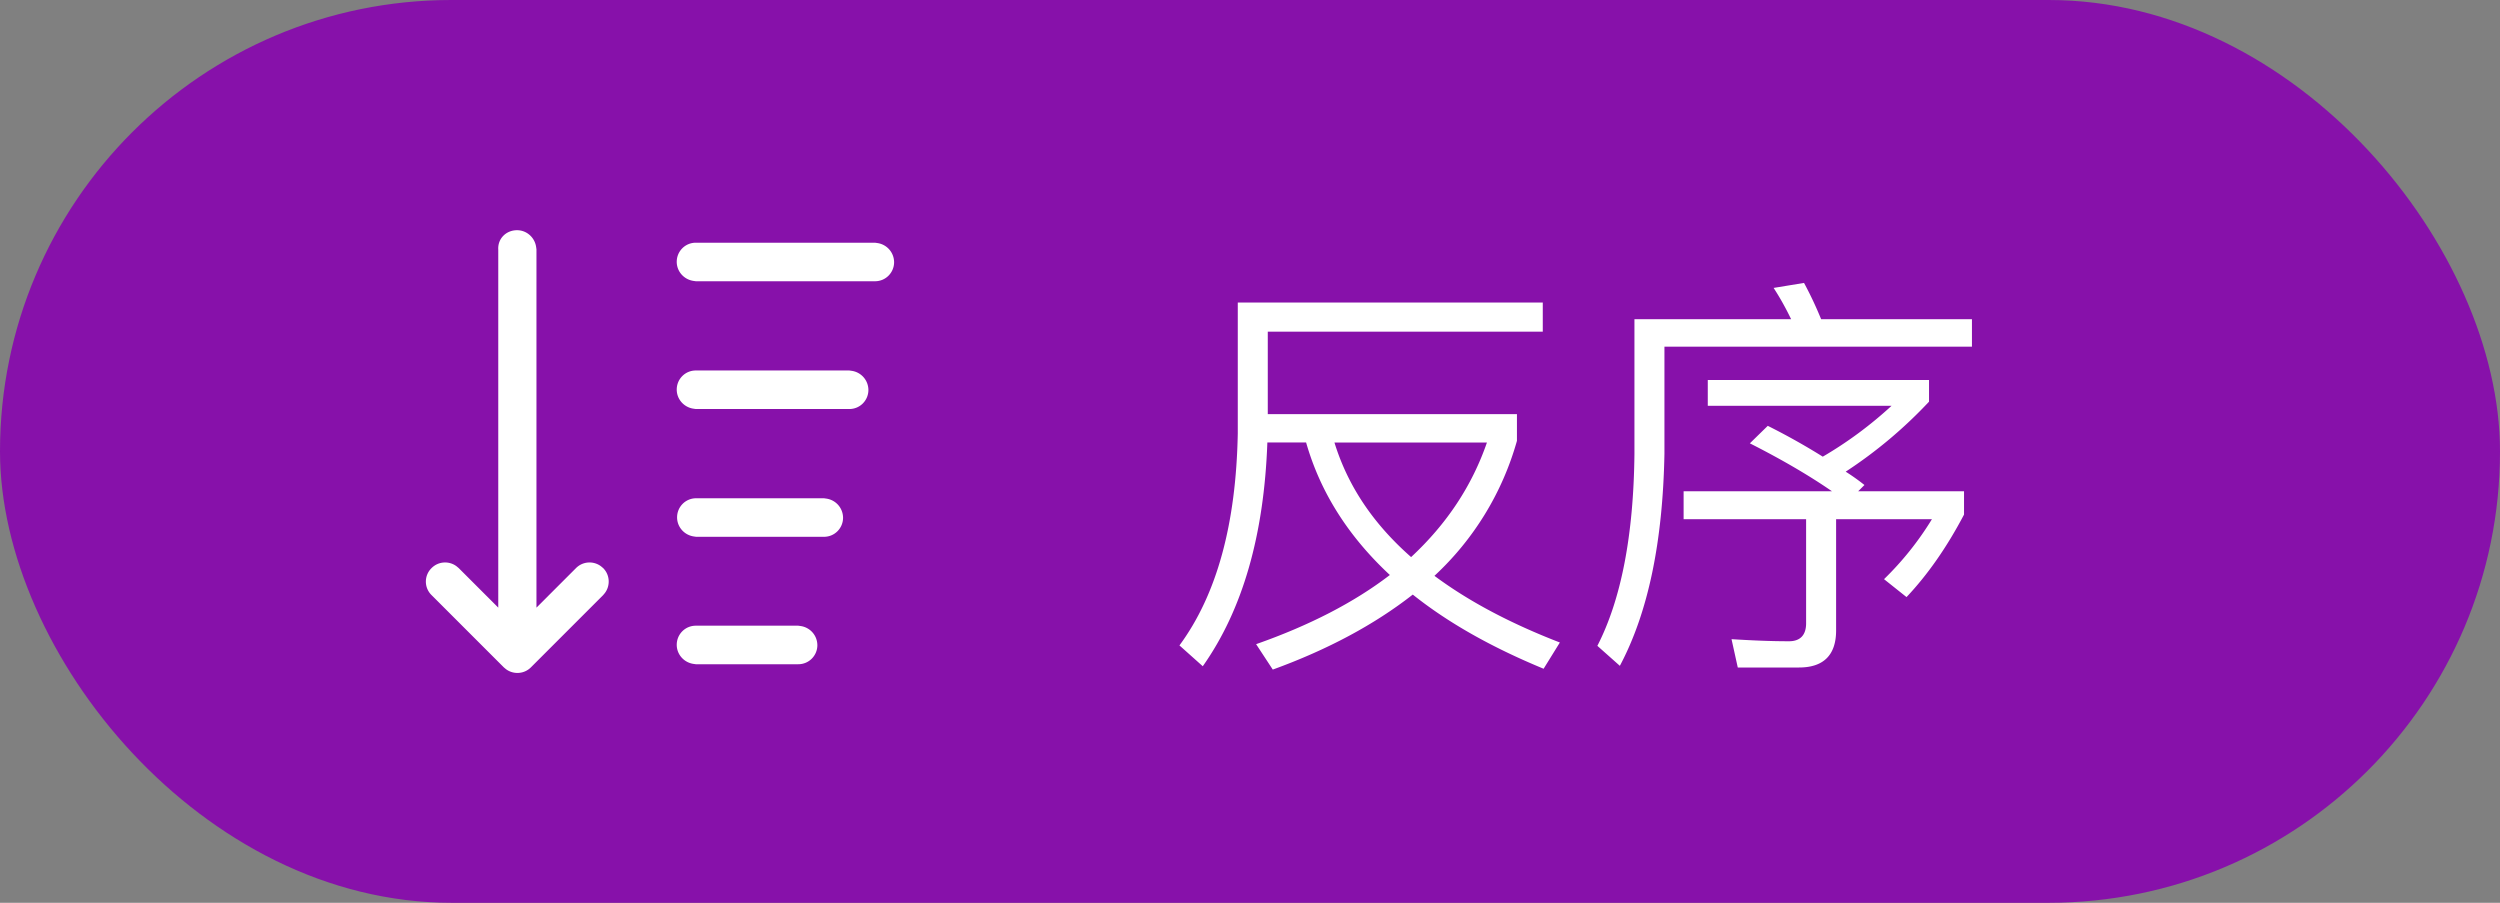 <svg width="72" height="26" viewBox="0 0 72 26" xmlns="http://www.w3.org/2000/svg">
    <rect x="0" y="0" width="72" height="26" fill="#808080" stroke="none"/>
    <g fill="none" fill-rule="evenodd">
        <rect fill="#8711AA" width="72" height="26" rx="13"/>
        <path d="M36.656 19.284c1.584-.576 2.928-1.296 4.032-2.16 1.008.804 2.256 1.512 3.768 2.136l.468-.756c-1.428-.552-2.628-1.188-3.612-1.92a8.4 8.4 0 0 0 2.376-3.888v-.768h-7.176V9.552h7.92v-.84h-8.784v3.768c-.048 2.604-.6 4.644-1.68 6.108l.672.6c1.152-1.632 1.764-3.78 1.86-6.444h1.116c.408 1.428 1.212 2.7 2.412 3.816-1.032.792-2.316 1.452-3.852 1.992l.48.732zm3.984-3.24c-1.092-.96-1.824-2.052-2.208-3.3h4.392c-.432 1.248-1.152 2.34-2.184 3.3zm6.012 3.132c.816-1.536 1.236-3.564 1.284-6.108V9.984h8.856v-.792h-4.344a10.678 10.678 0 0 0-.492-1.044l-.876.144c.18.276.348.576.504.9h-4.512v3.876c-.024 2.352-.384 4.2-1.068 5.532l.648.576zm5.16.048c.708 0 1.068-.36 1.068-1.068v-3.204h2.76a8.815 8.815 0 0 1-1.38 1.728l.648.516c.612-.648 1.164-1.44 1.656-2.376v-.672h-3.048l.18-.18a6.181 6.181 0 0 0-.54-.384 13.13 13.13 0 0 0 2.4-2.016v-.624h-6.372v.744h5.292c-.6.552-1.26 1.044-1.98 1.464-.48-.3-1.008-.6-1.584-.888l-.516.504c.948.48 1.74.948 2.364 1.38h-4.272v.804h3.528v3c0 .336-.168.516-.492.516-.528 0-1.08-.024-1.656-.06l.18.816h1.764z" fill="#FFF" fill-rule="nonzero"/>
        <path d="M10 4h18v18H10z"/>
        <path d="M10 4h18v18H10z"/>
        <path d="M22.99 19.13c.31 0 .55-.25.55-.55a.56.56 0 0 0-.48-.55l-.07-.01h-2.95c-.31 0-.55.25-.55.55 0 .28.21.51.48.55l.07.01h2.95zm.74-3.67c.31 0 .55-.25.55-.55a.56.56 0 0 0-.48-.55l-.07-.01h-3.68c-.31 0-.55.25-.55.55 0 .28.21.51.48.55l.07.01h3.68zm.73-3.68c.31 0 .55-.25.55-.55a.56.56 0 0 0-.48-.55l-.07-.01h-4.42c-.31 0-.55.25-.55.55 0 .28.21.51.48.55l.07.01h4.42zm.74-3.68c.31 0 .55-.25.55-.55a.56.56 0 0 0-.48-.55l-.07-.01h-5.16c-.31 0-.55.25-.55.55 0 .28.21.51.48.55l.07.01h5.16zM14.89 6.63c.28 0 .51.21.55.48l.01.07V17.5l1.14-1.14c.2-.2.51-.21.72-.05l.06.05c.2.2.21.51.05.72l-.05.06-2.08 2.08c-.2.2-.51.21-.72.05l-.06-.05-2.08-2.08a.543.543 0 0 1 0-.78c.2-.2.51-.21.72-.05l.06.05 1.14 1.14V7.19c-.02-.32.23-.56.54-.56z" fill="#FFF"/>
    </g>
</svg>
